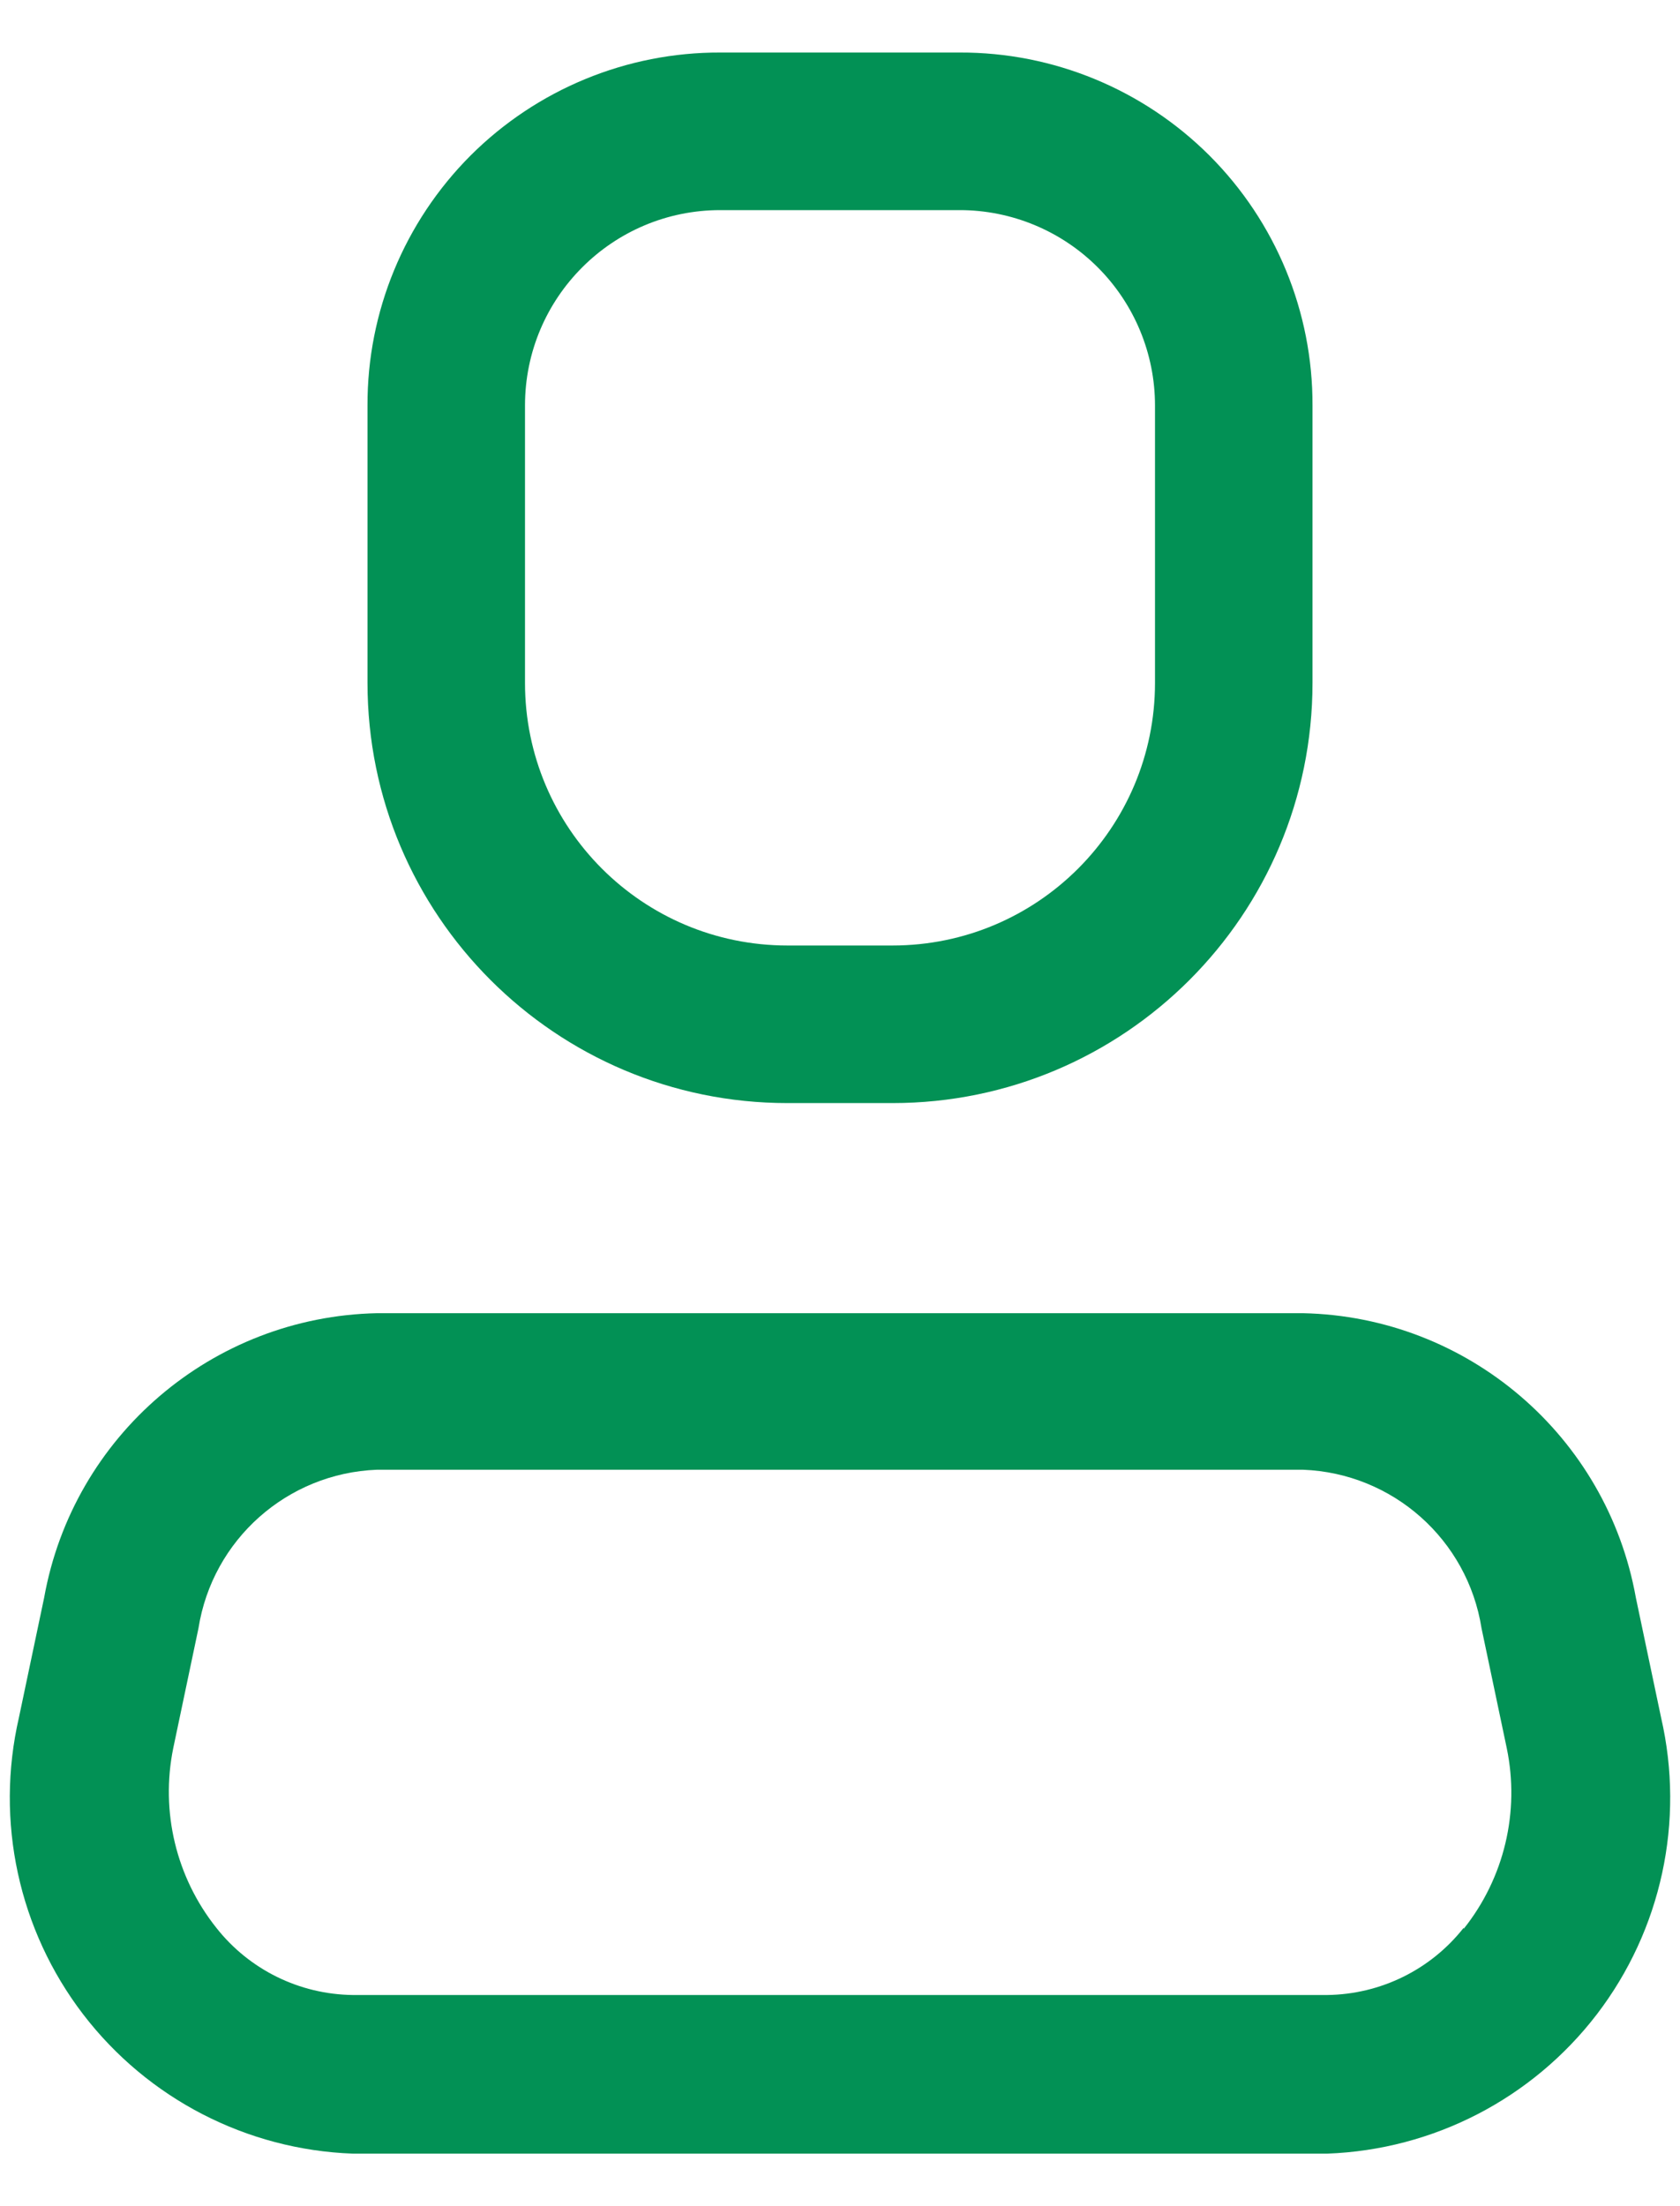 <svg width="16" height="21" viewBox="0 0 16 21" fill="none" xmlns="http://www.w3.org/2000/svg">
<path fill-rule="evenodd" clip-rule="evenodd" d="M15.58 15.21L15.82 16.35C16.047 17.336 15.823 18.371 15.208 19.174C14.592 19.977 13.651 20.463 12.64 20.5H3.36C2.349 20.463 1.408 19.977 0.792 19.174C0.177 18.371 -0.047 17.336 0.18 16.35L0.42 15.21C0.696 13.667 2.023 12.533 3.59 12.5H12.41C13.977 12.533 15.304 13.667 15.58 15.21ZM12.64 18.99C13.148 18.984 13.626 18.749 13.94 18.35V18.36C14.326 17.876 14.476 17.246 14.35 16.64L14.11 15.5C13.977 14.655 13.265 14.023 12.41 13.99H3.59C2.735 14.023 2.023 14.655 1.89 15.5L1.65 16.64C1.527 17.243 1.677 17.869 2.06 18.35C2.374 18.749 2.852 18.984 3.36 18.99H12.64Z" fill="#029155"/>
<path fill-rule="evenodd" clip-rule="evenodd" d="M8.5 10.5H7.5C5.291 10.5 3.5 8.709 3.5 6.5V3.86C3.497 2.968 3.851 2.112 4.481 1.481C5.112 0.851 5.968 0.497 6.86 0.5H9.14C10.032 0.497 10.888 0.851 11.519 1.481C12.15 2.112 12.503 2.968 12.5 3.86V6.5C12.5 8.709 10.709 10.5 8.5 10.5ZM6.86 2C5.833 2 5 2.833 5 3.86V6.5C5 7.881 6.119 9 7.5 9H8.5C9.881 9 11 7.881 11 6.5V3.86C11 3.367 10.804 2.894 10.455 2.545C10.106 2.196 9.633 2 9.14 2H6.86Z" fill="#029155"/>
</svg>
